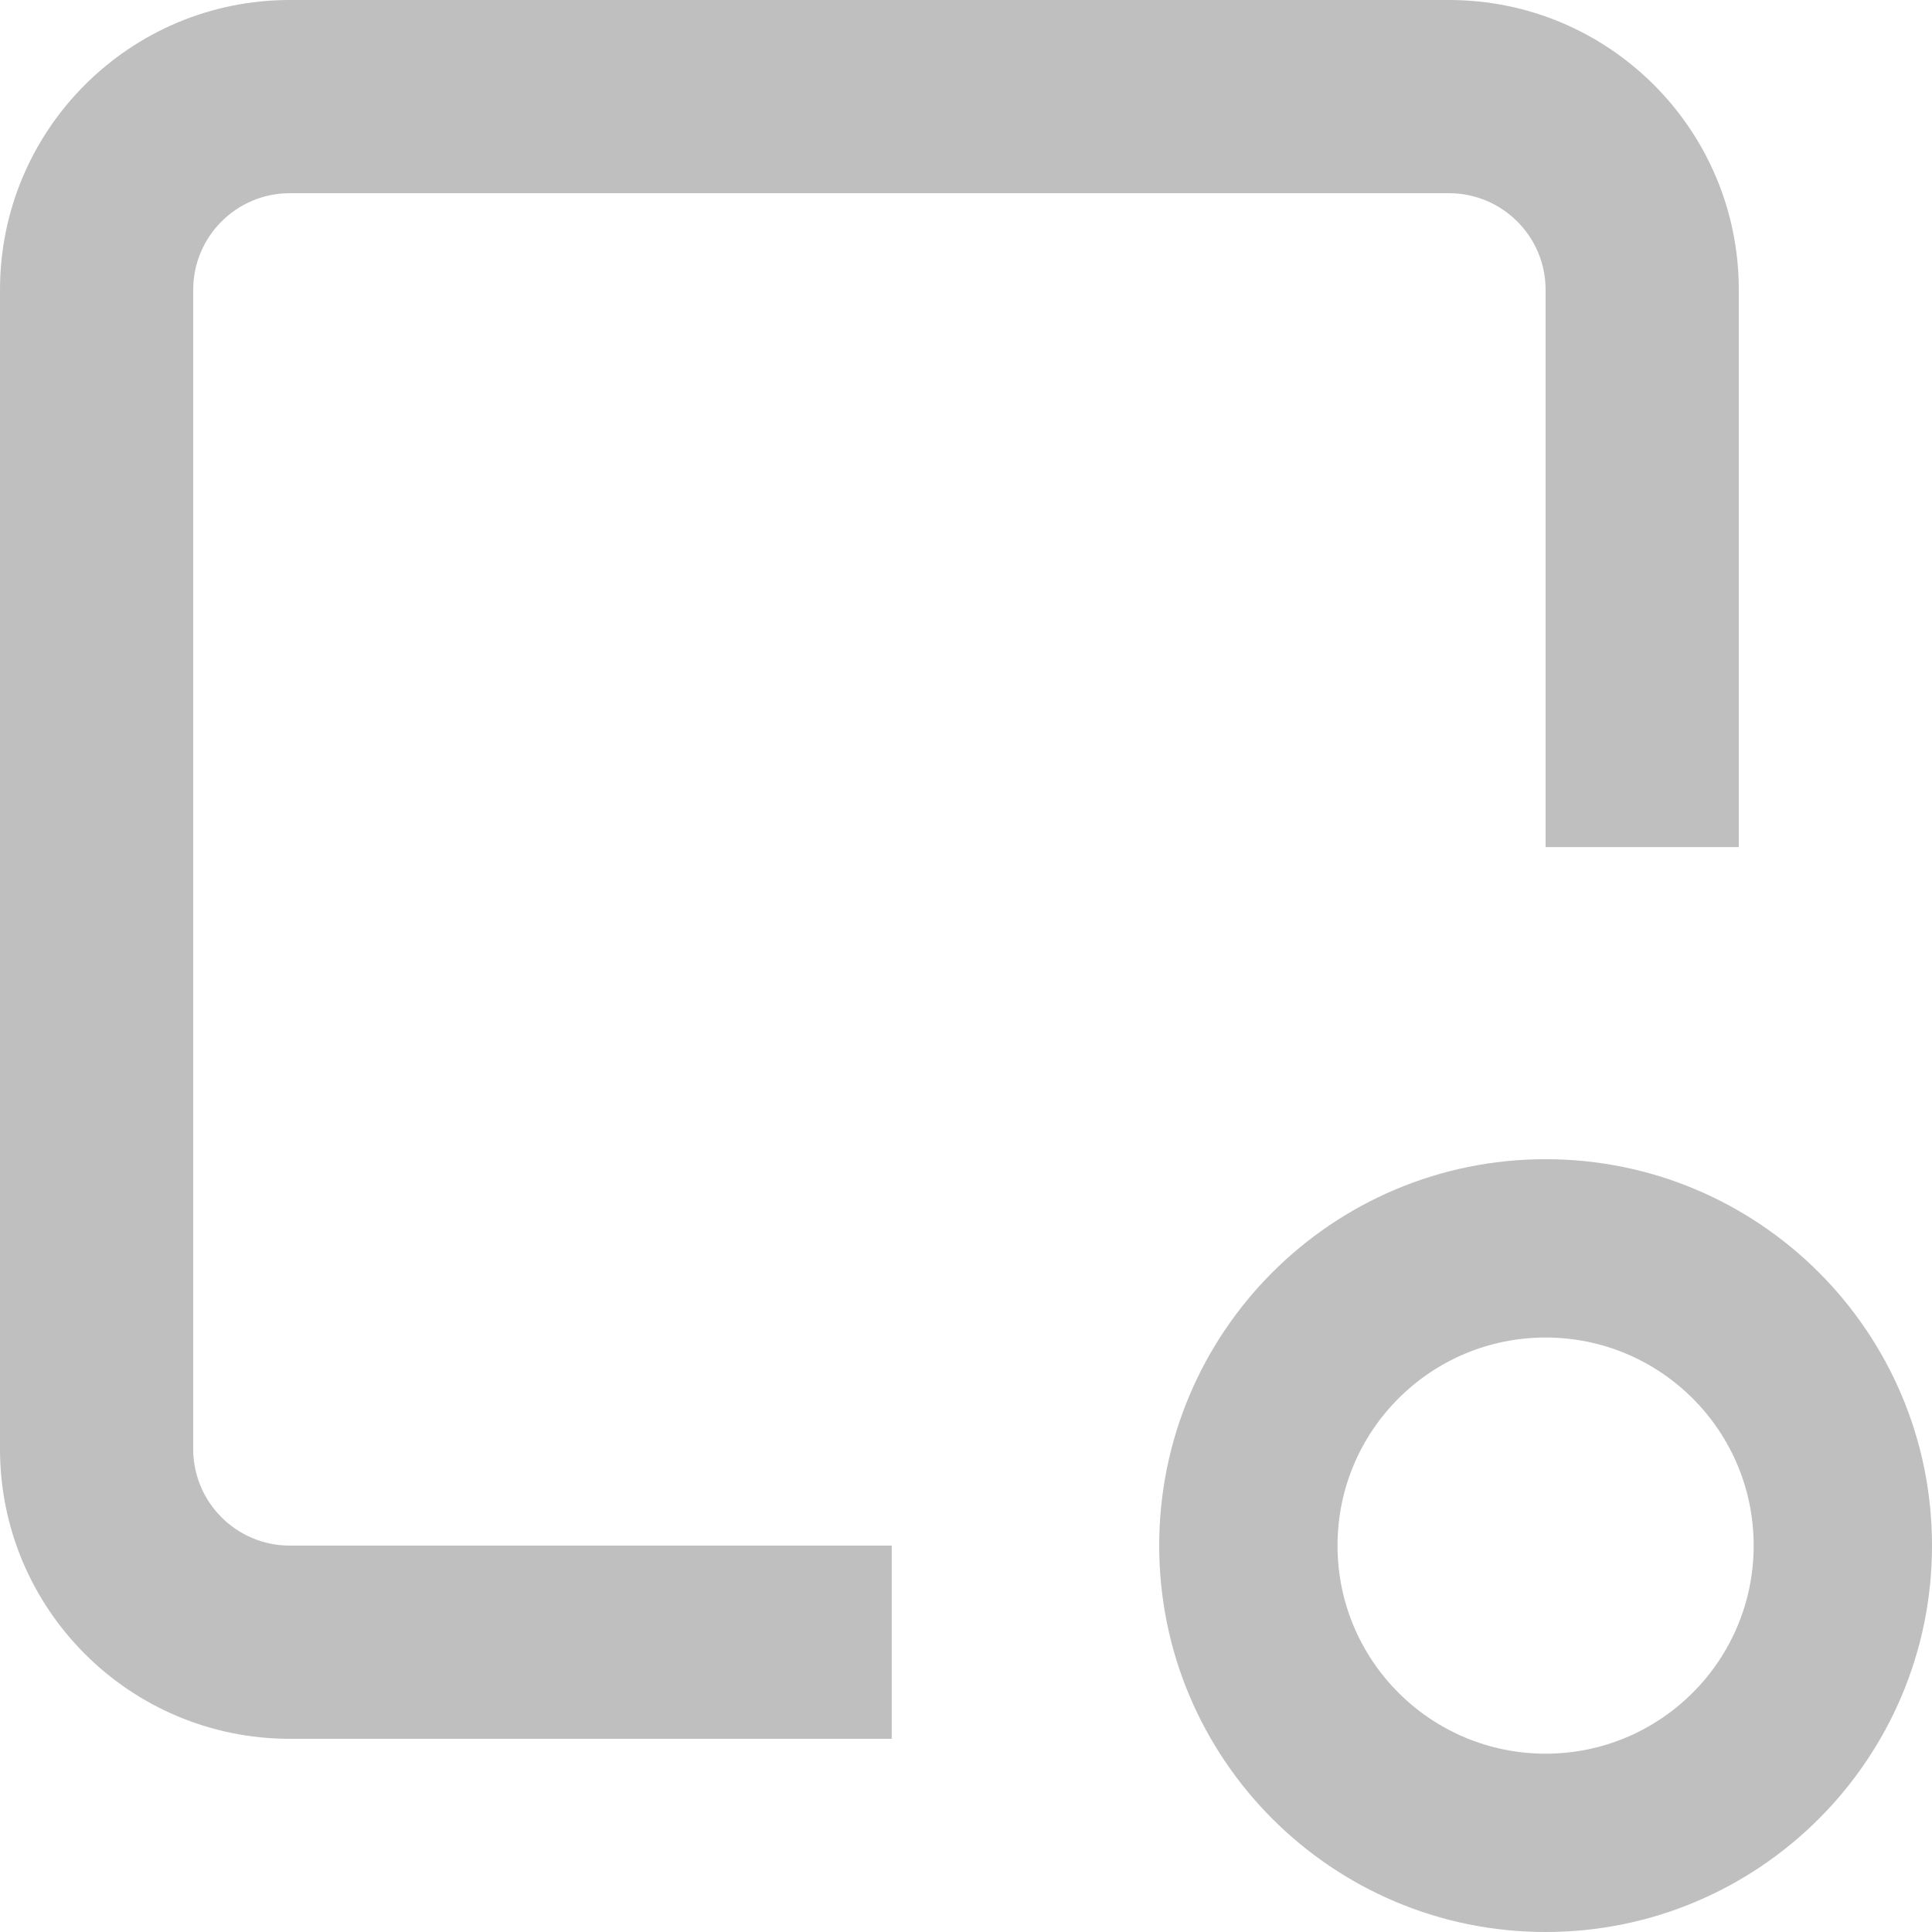 <svg width="20" height="20" viewBox="0 0 20 20" fill="none" xmlns="http://www.w3.org/2000/svg">
<path fill-rule="evenodd" clip-rule="evenodd" d="M0 3C0 1.343 1.343 0 3 0H15C16.657 0 18 1.343 18 3V8.769H16V3C16 2.448 15.552 2 15 2H3C2.448 2 2 2.448 2 3V15C2 15.552 2.448 16 3 16H9.231V18H3C1.343 18 0 16.657 0 15V3Z" fill="#BFBFBF"/>
<path fill-rule="evenodd" clip-rule="evenodd" d="M16 13.846C14.81 13.846 13.846 14.81 13.846 16C13.846 17.189 14.81 18.154 16 18.154C17.189 18.154 18.154 17.189 18.154 16C18.154 14.81 17.189 13.846 16 13.846ZM12 16C12 13.791 13.791 12 16 12C18.209 12 20 13.791 20 16C20 18.209 18.209 20 16 20C13.791 20 12 18.209 12 16Z" fill="#BFBFBF"/>
</svg>
